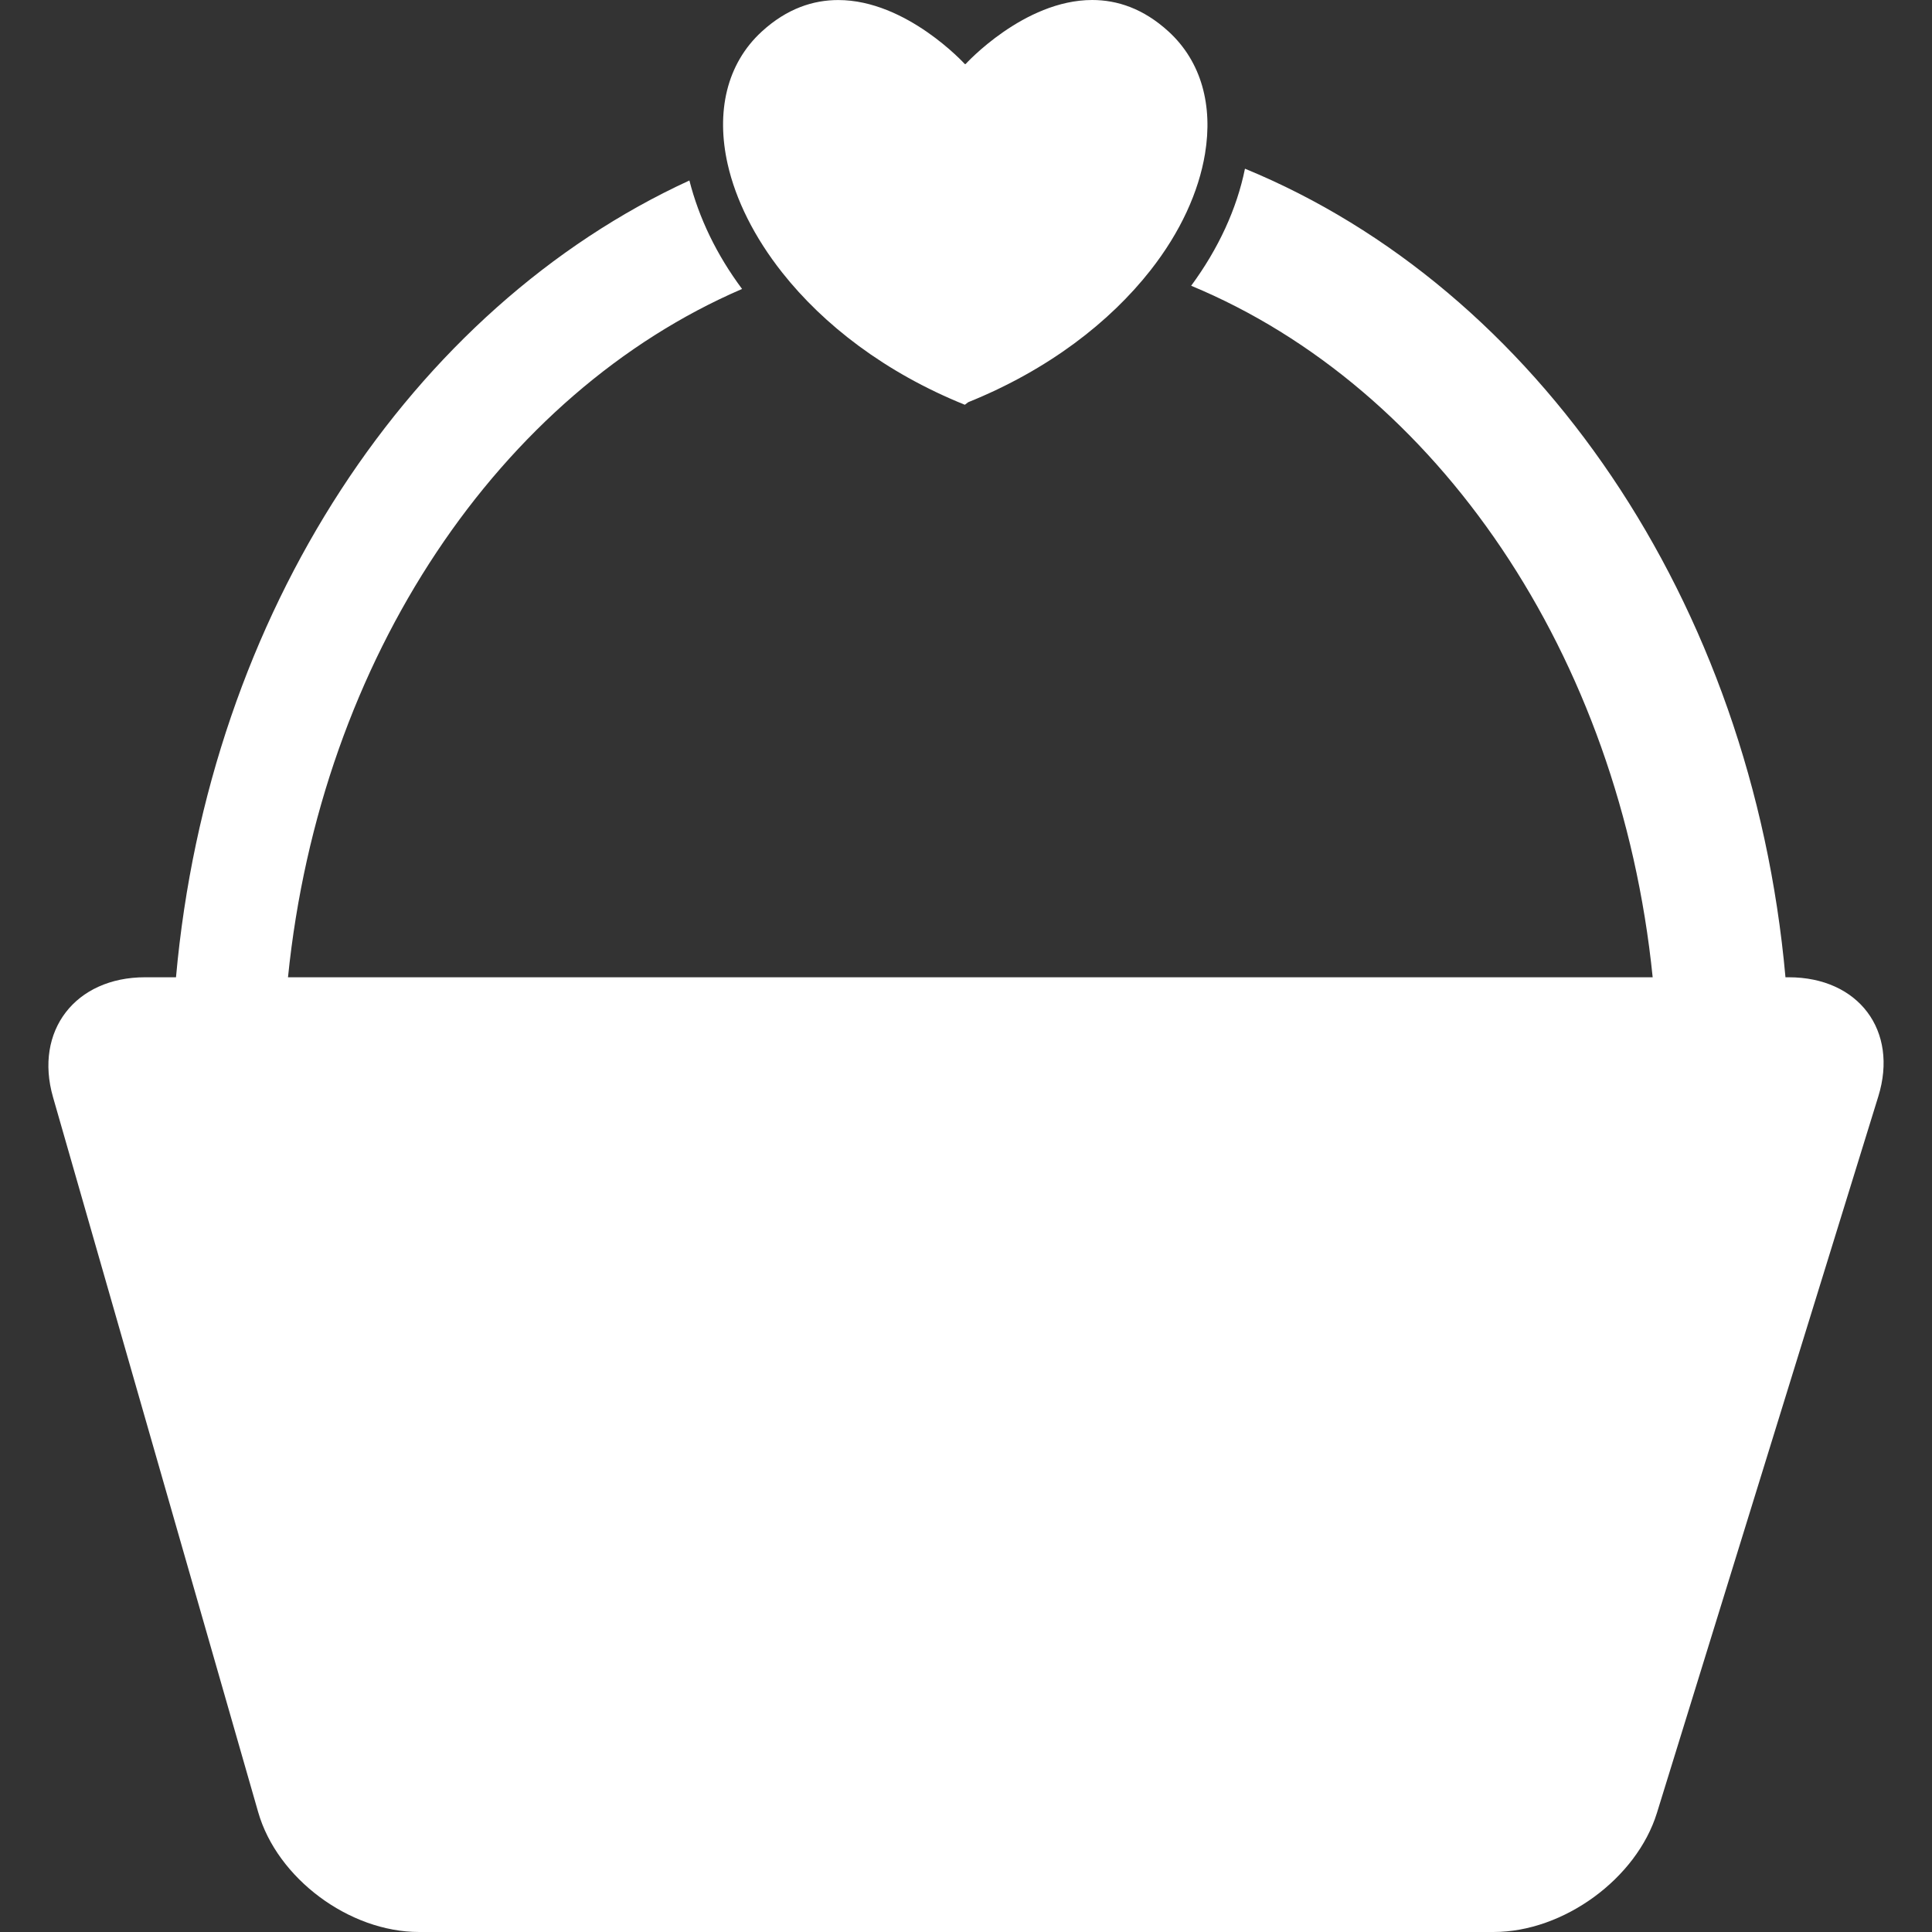 <?xml version="1.0" encoding="UTF-8" standalone="no"?>
<!-- Generator: Adobe Illustrator 16.0.0, SVG Export Plug-In . SVG Version: 6.00 Build 0)  -->

<svg
   xmlns:dc="http://purl.org/dc/elements/1.1/"
   xmlns:cc="http://creativecommons.org/ns#"
   xmlns:rdf="http://www.w3.org/1999/02/22-rdf-syntax-ns#"
   xmlns:svg="http://www.w3.org/2000/svg"
   xmlns="http://www.w3.org/2000/svg"
   xmlns:sodipodi="http://sodipodi.sourceforge.net/DTD/sodipodi-0.dtd"
   xmlns:inkscape="http://www.inkscape.org/namespaces/inkscape"
   version="1.1"
   id="Capa_1"
   x="0px"
   y="0px"
   width="445.068px"
   height="445.067px"
   viewBox="0 0 445.068 445.067"
   style="enable-background:new 0 0 445.068 445.067;"
   xml:space="preserve"
   inkscape:version="0.91 r13725"
   sodipodi:docname="basket.svg"><rect x="0" y="0" width="445.068" height="445.067" fill="#333333" stroke="none"/><defs
     id="defs4260" /><sodipodi:namedview
     pagecolor="#ffffff"
     bordercolor="#666666"
     borderopacity="1"
     objecttolerance="10"
     gridtolerance="10"
     guidetolerance="10"
     inkscape:pageopacity="0"
     inkscape:pageshadow="2"
     inkscape:window-width="1600"
     inkscape:window-height="876"
     id="namedview4258"
     showgrid="false"
     inkscape:zoom="1.6604242"
     inkscape:cx="222.534"
     inkscape:cy="222.53349"
     inkscape:window-x="0"
     inkscape:window-y="24"
     inkscape:window-maximized="1"
     inkscape:current-layer="Capa_1" /><g
     id="g4220"
     style="fill:#ffffff"><g
       id="g4222"
       style="fill:#ffffff"><path
         d="M412.067,225.13h-0.755c-7.774-86.751-57.385-158.661-124.514-186.268c-1.884,9.285-6.13,18.456-12.394,26.966    c56.553,23.485,98.762,84.848,106.316,159.302H66.344c7.487-73.698,48.903-134.554,104.604-158.565    c-5.881-7.889-9.936-16.361-12.135-24.987C94.869,70.982,48.08,141.095,40.544,225.13H33.42c-16.084,0-25.58,12.354-21.209,27.607    L59.478,417.46c4.37,15.243,20.961,27.607,37.045,27.607h247.574c16.084,0,32.923-12.288,37.608-27.444l50.996-165.049    C437.387,237.418,428.151,225.13,412.067,225.13z"
         id="path4224"
         style="fill:#ffffff" /><path
         d="M222.261,93.244l0.793-0.593c18.476-7.458,32.619-18.465,41.971-30.371c6.941-8.835,11.13-18.14,12.574-26.88    c1.826-11.025-0.774-21.143-8.387-28.124C263.389,1.941,257.336,0,251.599,0c-15.75,0.01-29.157,14.755-29.157,14.755h-0.182    c0,0-13.407-14.745-29.156-14.745c-5.738,0-11.791,1.922-17.614,7.258c-8.138,7.458-10.566,18.551-7.86,30.552    c1.855,8.195,6.11,16.811,12.594,25.006C189.681,74.779,203.853,85.814,222.261,93.244z"
         id="path4226"
         style="fill:#ffffff" /></g></g><g
     id="g4228" /><g
     id="g4230" /><g
     id="g4232" /><g
     id="g4234" /><g
     id="g4236" /><g
     id="g4238" /><g
     id="g4240" /><g
     id="g4242" /><g
     id="g4244" /><g
     id="g4246" /><g
     id="g4248" /><g
     id="g4250" /><g
     id="g4252" /><g
     id="g4254" /><g
     id="g4256" /></svg>